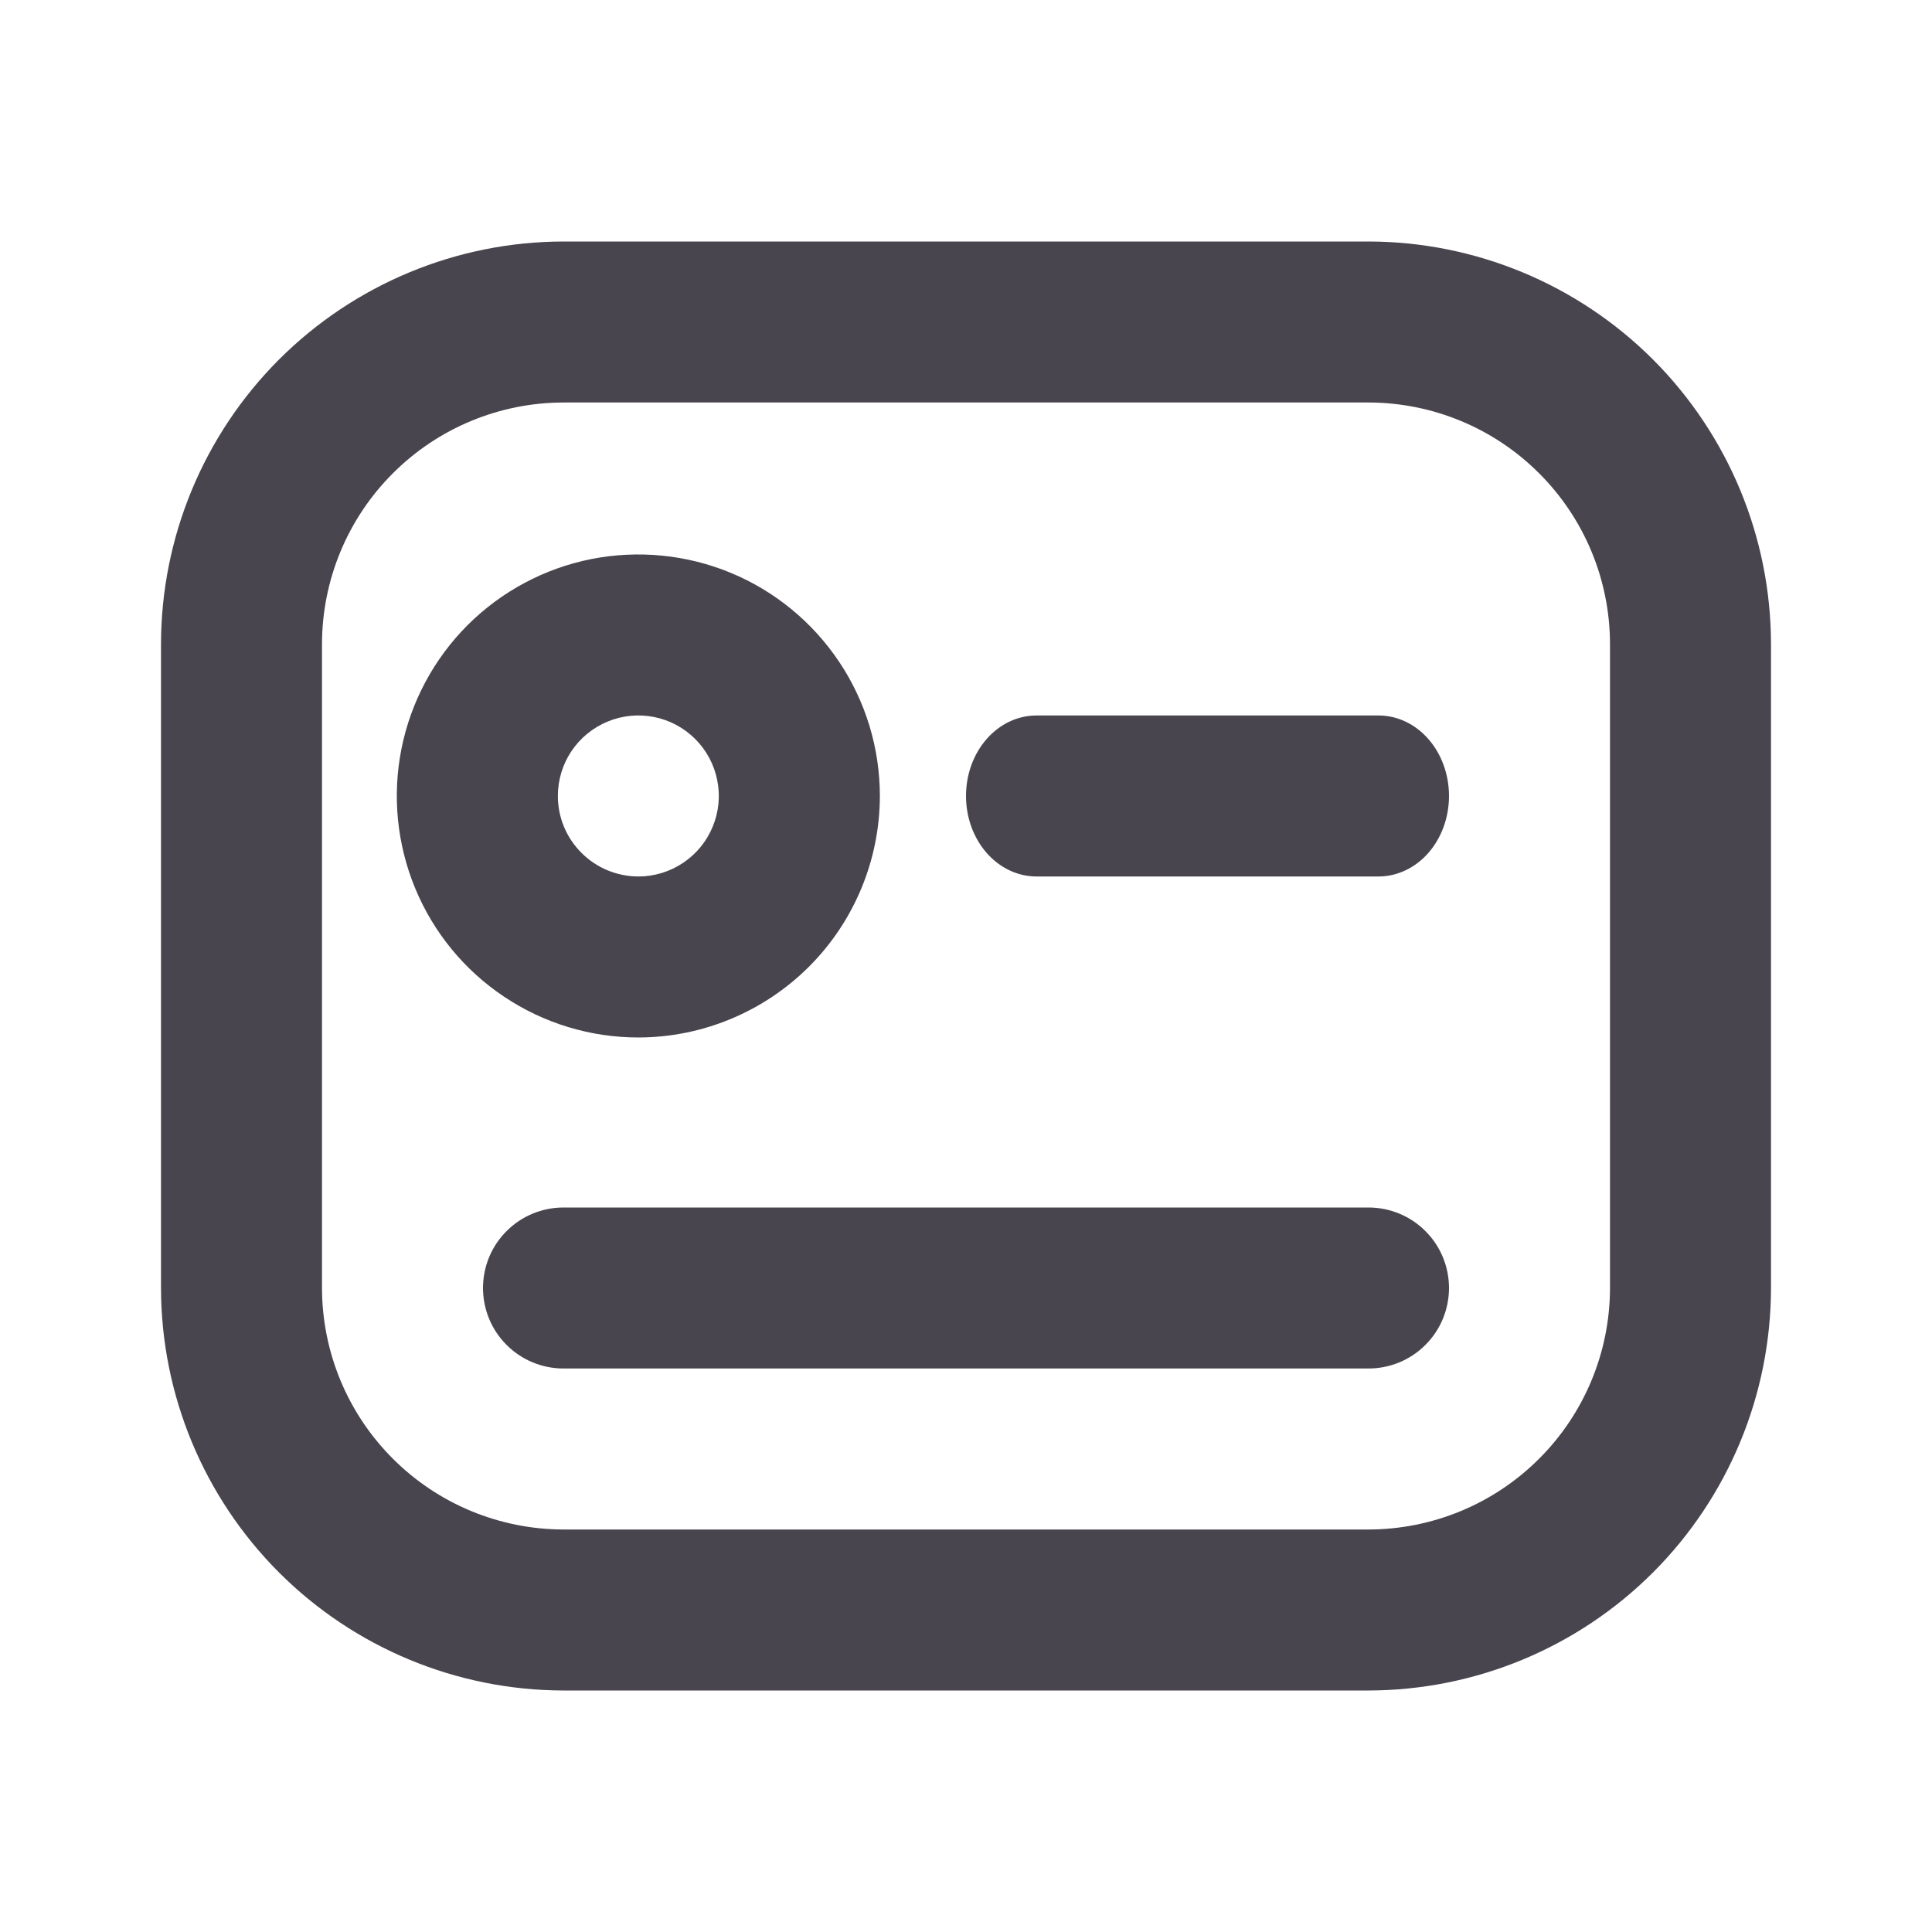 <svg xmlns="http://www.w3.org/2000/svg" width="24" height="24" viewBox="0 0 24 24" fill="none">
  <path fill-rule="evenodd" clip-rule="evenodd" d="M7 3H17C18.326 3.002 19.596 3.529 20.534 4.466C21.471 5.404 21.998 6.674 22 8V16C21.998 17.326 21.471 18.596 20.534 19.534C19.596 20.471 18.326 20.998 17 21H7C5.674 20.998 4.404 20.471 3.466 19.534C2.529 18.596 2.002 17.326 2 16V8C2.002 6.674 2.529 5.404 3.466 4.466C4.404 3.529 5.674 3.002 7 3ZM19.12 18.12C19.683 17.558 19.999 16.795 20 16V8C19.999 7.205 19.683 6.442 19.12 5.88C18.558 5.317 17.795 5.001 17 5H7C6.205 5.001 5.442 5.317 4.88 5.88C4.317 6.442 4.001 7.205 4 8V16C4.001 16.795 4.317 17.558 4.88 18.12C5.442 18.683 6.205 18.999 7 19H17C17.795 18.999 18.558 18.683 19.12 18.12ZM10.424 8.221C10.754 8.714 10.93 9.294 10.93 9.888C10.929 10.683 10.612 11.446 10.05 12.008C9.487 12.57 8.725 12.887 7.93 12.888C7.336 12.888 6.756 12.712 6.263 12.382C5.769 12.053 5.385 11.584 5.158 11.036C4.931 10.488 4.871 9.884 4.987 9.302C5.103 8.72 5.389 8.186 5.808 7.766C6.228 7.347 6.762 7.061 7.344 6.945C7.926 6.83 8.529 6.889 9.078 7.116C9.626 7.343 10.094 7.728 10.424 8.221ZM7.098 9.332C6.988 9.497 6.93 9.69 6.93 9.888C6.93 10.153 7.035 10.407 7.223 10.594C7.41 10.782 7.664 10.887 7.93 10.888C8.127 10.888 8.321 10.829 8.485 10.719C8.65 10.609 8.778 10.453 8.853 10.27C8.929 10.088 8.949 9.887 8.91 9.693C8.872 9.499 8.776 9.32 8.637 9.181C8.497 9.041 8.319 8.945 8.125 8.907C7.931 8.868 7.73 8.888 7.547 8.964C7.364 9.04 7.208 9.168 7.098 9.332ZM17.125 8.888H12.875C12.643 8.888 12.42 8.993 12.256 9.181C12.092 9.368 12 9.622 12 9.888C12 10.153 12.092 10.407 12.256 10.595C12.42 10.782 12.643 10.888 12.875 10.888H17.125C17.357 10.888 17.58 10.782 17.744 10.595C17.908 10.407 18 10.153 18 9.888C18 9.622 17.908 9.368 17.744 9.181C17.58 8.993 17.357 8.888 17.125 8.888ZM7 15H17C17.265 15 17.52 15.105 17.707 15.293C17.895 15.48 18 15.735 18 16C18 16.265 17.895 16.52 17.707 16.707C17.52 16.895 17.265 17 17 17H7C6.735 17 6.48 16.895 6.293 16.707C6.105 16.52 6 16.265 6 16C6 15.735 6.105 15.48 6.293 15.293C6.48 15.105 6.735 15 7 15Z" fill="#49454E"/>
</svg>